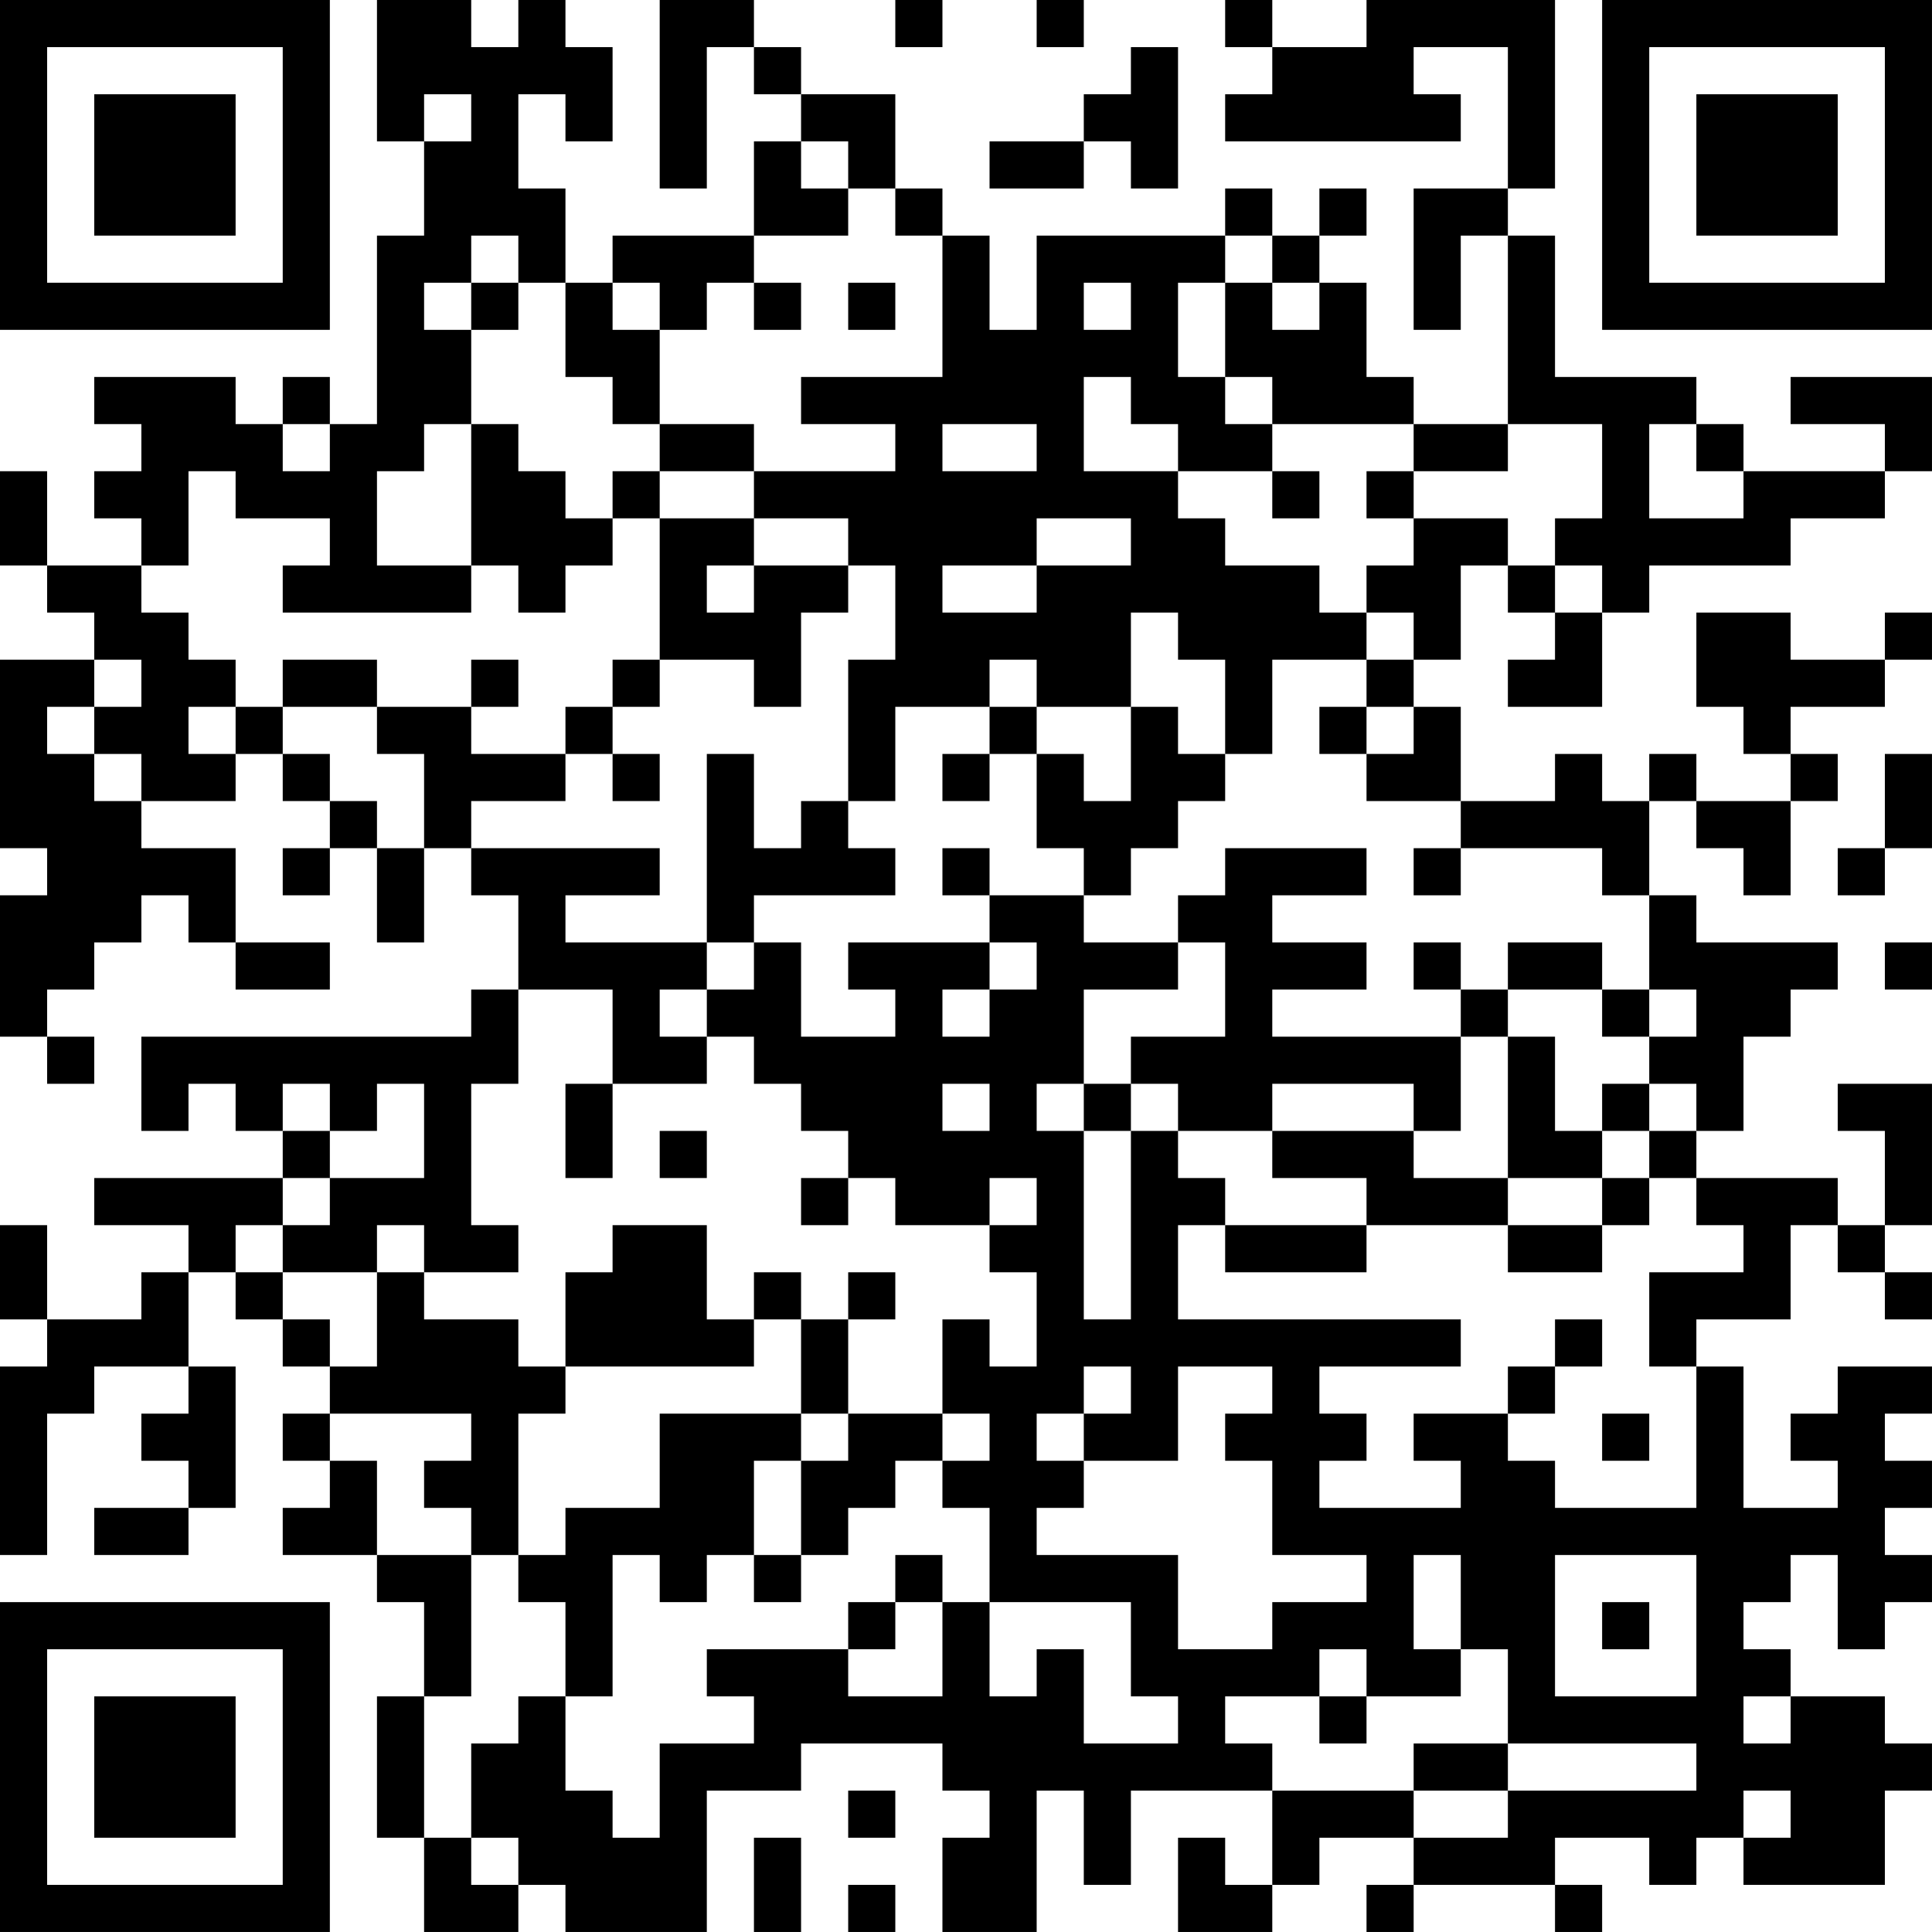 <?xml version="1.0" encoding="UTF-8"?>
<svg xmlns="http://www.w3.org/2000/svg" version="1.1" width="200" height="200" viewBox="0 0 200 200"><rect x="0" y="0" width="200" height="200" fill="#ffffff"/><g transform="scale(4.878)"><g transform="translate(0,0)"><path fill-rule="evenodd" d="M8 0L8 3L9 3L9 5L8 5L8 9L7 9L7 8L6 8L6 9L5 9L5 8L2 8L2 9L3 9L3 10L2 10L2 11L3 11L3 12L1 12L1 10L0 10L0 12L1 12L1 13L2 13L2 14L0 14L0 18L1 18L1 19L0 19L0 22L1 22L1 23L2 23L2 22L1 22L1 21L2 21L2 20L3 20L3 19L4 19L4 20L5 20L5 21L7 21L7 20L5 20L5 18L3 18L3 17L5 17L5 16L6 16L6 17L7 17L7 18L6 18L6 19L7 19L7 18L8 18L8 20L9 20L9 18L10 18L10 19L11 19L11 21L10 21L10 22L3 22L3 24L4 24L4 23L5 23L5 24L6 24L6 25L2 25L2 26L4 26L4 27L3 27L3 28L1 28L1 26L0 26L0 28L1 28L1 29L0 29L0 33L1 33L1 30L2 30L2 29L4 29L4 30L3 30L3 31L4 31L4 32L2 32L2 33L4 33L4 32L5 32L5 29L4 29L4 27L5 27L5 28L6 28L6 29L7 29L7 30L6 30L6 31L7 31L7 32L6 32L6 33L8 33L8 34L9 34L9 36L8 36L8 39L9 39L9 41L11 41L11 40L12 40L12 41L15 41L15 38L17 38L17 37L20 37L20 38L21 38L21 39L20 39L20 41L22 41L22 38L23 38L23 40L24 40L24 38L27 38L27 40L26 40L26 39L25 39L25 41L27 41L27 40L28 40L28 39L30 39L30 40L29 40L29 41L30 41L30 40L33 40L33 41L34 41L34 40L33 40L33 39L35 39L35 40L36 40L36 39L37 39L37 40L40 40L40 38L41 38L41 37L40 37L40 36L38 36L38 35L37 35L37 34L38 34L38 33L39 33L39 35L40 35L40 34L41 34L41 33L40 33L40 32L41 32L41 31L40 31L40 30L41 30L41 29L39 29L39 30L38 30L38 31L39 31L39 32L37 32L37 29L36 29L36 28L38 28L38 26L39 26L39 27L40 27L40 28L41 28L41 27L40 27L40 26L41 26L41 23L39 23L39 24L40 24L40 26L39 26L39 25L36 25L36 24L37 24L37 22L38 22L38 21L39 21L39 20L36 20L36 19L35 19L35 17L36 17L36 18L37 18L37 19L38 19L38 17L39 17L39 16L38 16L38 15L40 15L40 14L41 14L41 13L40 13L40 14L38 14L38 13L36 13L36 15L37 15L37 16L38 16L38 17L36 17L36 16L35 16L35 17L34 17L34 16L33 16L33 17L31 17L31 15L30 15L30 14L31 14L31 12L32 12L32 13L33 13L33 14L32 14L32 15L34 15L34 13L35 13L35 12L38 12L38 11L40 11L40 10L41 10L41 8L38 8L38 9L40 9L40 10L37 10L37 9L36 9L36 8L33 8L33 5L32 5L32 4L33 4L33 0L29 0L29 1L27 1L27 0L26 0L26 1L27 1L27 2L26 2L26 3L31 3L31 2L30 2L30 1L32 1L32 4L30 4L30 7L31 7L31 5L32 5L32 9L30 9L30 8L29 8L29 6L28 6L28 5L29 5L29 4L28 4L28 5L27 5L27 4L26 4L26 5L22 5L22 7L21 7L21 5L20 5L20 4L19 4L19 2L17 2L17 1L16 1L16 0L14 0L14 4L15 4L15 1L16 1L16 2L17 2L17 3L16 3L16 5L13 5L13 6L12 6L12 4L11 4L11 2L12 2L12 3L13 3L13 1L12 1L12 0L11 0L11 1L10 1L10 0ZM19 0L19 1L20 1L20 0ZM22 0L22 1L23 1L23 0ZM24 1L24 2L23 2L23 3L21 3L21 4L23 4L23 3L24 3L24 4L25 4L25 1ZM9 2L9 3L10 3L10 2ZM17 3L17 4L18 4L18 5L16 5L16 6L15 6L15 7L14 7L14 6L13 6L13 7L14 7L14 9L13 9L13 8L12 8L12 6L11 6L11 5L10 5L10 6L9 6L9 7L10 7L10 9L9 9L9 10L8 10L8 12L10 12L10 13L6 13L6 12L7 12L7 11L5 11L5 10L4 10L4 12L3 12L3 13L4 13L4 14L5 14L5 15L4 15L4 16L5 16L5 15L6 15L6 16L7 16L7 17L8 17L8 18L9 18L9 16L8 16L8 15L10 15L10 16L12 16L12 17L10 17L10 18L14 18L14 19L12 19L12 20L15 20L15 21L14 21L14 22L15 22L15 23L13 23L13 21L11 21L11 23L10 23L10 26L11 26L11 27L9 27L9 26L8 26L8 27L6 27L6 26L7 26L7 25L9 25L9 23L8 23L8 24L7 24L7 23L6 23L6 24L7 24L7 25L6 25L6 26L5 26L5 27L6 27L6 28L7 28L7 29L8 29L8 27L9 27L9 28L11 28L11 29L12 29L12 30L11 30L11 33L10 33L10 32L9 32L9 31L10 31L10 30L7 30L7 31L8 31L8 33L10 33L10 36L9 36L9 39L10 39L10 40L11 40L11 39L10 39L10 37L11 37L11 36L12 36L12 38L13 38L13 39L14 39L14 37L16 37L16 36L15 36L15 35L18 35L18 36L20 36L20 34L21 34L21 36L22 36L22 35L23 35L23 37L25 37L25 36L24 36L24 34L21 34L21 32L20 32L20 31L21 31L21 30L20 30L20 28L21 28L21 29L22 29L22 27L21 27L21 26L22 26L22 25L21 25L21 26L19 26L19 25L18 25L18 24L17 24L17 23L16 23L16 22L15 22L15 21L16 21L16 20L17 20L17 22L19 22L19 21L18 21L18 20L21 20L21 21L20 21L20 22L21 22L21 21L22 21L22 20L21 20L21 19L23 19L23 20L25 20L25 21L23 21L23 23L22 23L22 24L23 24L23 28L24 28L24 24L25 24L25 25L26 25L26 26L25 26L25 28L31 28L31 29L28 29L28 30L29 30L29 31L28 31L28 32L31 32L31 31L30 31L30 30L32 30L32 31L33 31L33 32L36 32L36 29L35 29L35 27L37 27L37 26L36 26L36 25L35 25L35 24L36 24L36 23L35 23L35 22L36 22L36 21L35 21L35 19L34 19L34 18L31 18L31 17L29 17L29 16L30 16L30 15L29 15L29 14L30 14L30 13L29 13L29 12L30 12L30 11L32 11L32 12L33 12L33 13L34 13L34 12L33 12L33 11L34 11L34 9L32 9L32 10L30 10L30 9L27 9L27 8L26 8L26 6L27 6L27 7L28 7L28 6L27 6L27 5L26 5L26 6L25 6L25 8L26 8L26 9L27 9L27 10L25 10L25 9L24 9L24 8L23 8L23 10L25 10L25 11L26 11L26 12L28 12L28 13L29 13L29 14L27 14L27 16L26 16L26 14L25 14L25 13L24 13L24 15L22 15L22 14L21 14L21 15L19 15L19 17L18 17L18 14L19 14L19 12L18 12L18 11L16 11L16 10L19 10L19 9L17 9L17 8L20 8L20 5L19 5L19 4L18 4L18 3ZM10 6L10 7L11 7L11 6ZM16 6L16 7L17 7L17 6ZM18 6L18 7L19 7L19 6ZM23 6L23 7L24 7L24 6ZM6 9L6 10L7 10L7 9ZM10 9L10 12L11 12L11 13L12 13L12 12L13 12L13 11L14 11L14 14L13 14L13 15L12 15L12 16L13 16L13 17L14 17L14 16L13 16L13 15L14 15L14 14L16 14L16 15L17 15L17 13L18 13L18 12L16 12L16 11L14 11L14 10L16 10L16 9L14 9L14 10L13 10L13 11L12 11L12 10L11 10L11 9ZM20 9L20 10L22 10L22 9ZM35 9L35 11L37 11L37 10L36 10L36 9ZM27 10L27 11L28 11L28 10ZM29 10L29 11L30 11L30 10ZM22 11L22 12L20 12L20 13L22 13L22 12L24 12L24 11ZM15 12L15 13L16 13L16 12ZM2 14L2 15L1 15L1 16L2 16L2 17L3 17L3 16L2 16L2 15L3 15L3 14ZM6 14L6 15L8 15L8 14ZM10 14L10 15L11 15L11 14ZM21 15L21 16L20 16L20 17L21 17L21 16L22 16L22 18L23 18L23 19L24 19L24 18L25 18L25 17L26 17L26 16L25 16L25 15L24 15L24 17L23 17L23 16L22 16L22 15ZM28 15L28 16L29 16L29 15ZM15 16L15 20L16 20L16 19L19 19L19 18L18 18L18 17L17 17L17 18L16 18L16 16ZM40 16L40 18L39 18L39 19L40 19L40 18L41 18L41 16ZM20 18L20 19L21 19L21 18ZM26 18L26 19L25 19L25 20L26 20L26 22L24 22L24 23L23 23L23 24L24 24L24 23L25 23L25 24L27 24L27 25L29 25L29 26L26 26L26 27L29 27L29 26L32 26L32 27L34 27L34 26L35 26L35 25L34 25L34 24L35 24L35 23L34 23L34 24L33 24L33 22L32 22L32 21L34 21L34 22L35 22L35 21L34 21L34 20L32 20L32 21L31 21L31 20L30 20L30 21L31 21L31 22L27 22L27 21L29 21L29 20L27 20L27 19L29 19L29 18ZM30 18L30 19L31 19L31 18ZM40 20L40 21L41 21L41 20ZM31 22L31 24L30 24L30 23L27 23L27 24L30 24L30 25L32 25L32 26L34 26L34 25L32 25L32 22ZM12 23L12 25L13 25L13 23ZM20 23L20 24L21 24L21 23ZM14 24L14 25L15 25L15 24ZM17 25L17 26L18 26L18 25ZM13 26L13 27L12 27L12 29L16 29L16 28L17 28L17 30L14 30L14 32L12 32L12 33L11 33L11 34L12 34L12 36L13 36L13 33L14 33L14 34L15 34L15 33L16 33L16 34L17 34L17 33L18 33L18 32L19 32L19 31L20 31L20 30L18 30L18 28L19 28L19 27L18 27L18 28L17 28L17 27L16 27L16 28L15 28L15 26ZM33 28L33 29L32 29L32 30L33 30L33 29L34 29L34 28ZM23 29L23 30L22 30L22 31L23 31L23 32L22 32L22 33L25 33L25 35L27 35L27 34L29 34L29 33L27 33L27 31L26 31L26 30L27 30L27 29L25 29L25 31L23 31L23 30L24 30L24 29ZM17 30L17 31L16 31L16 33L17 33L17 31L18 31L18 30ZM34 30L34 31L35 31L35 30ZM19 33L19 34L18 34L18 35L19 35L19 34L20 34L20 33ZM30 33L30 35L31 35L31 36L29 36L29 35L28 35L28 36L26 36L26 37L27 37L27 38L30 38L30 39L32 39L32 38L36 38L36 37L32 37L32 35L31 35L31 33ZM33 33L33 36L36 36L36 33ZM34 34L34 35L35 35L35 34ZM28 36L28 37L29 37L29 36ZM37 36L37 37L38 37L38 36ZM30 37L30 38L32 38L32 37ZM18 38L18 39L19 39L19 38ZM37 38L37 39L38 39L38 38ZM16 39L16 41L17 41L17 39ZM18 40L18 41L19 41L19 40ZM0 0L0 7L7 7L7 0ZM1 1L1 6L6 6L6 1ZM2 2L2 5L5 5L5 2ZM34 0L34 7L41 7L41 0ZM35 1L35 6L40 6L40 1ZM36 2L36 5L39 5L39 2ZM0 34L0 41L7 41L7 34ZM1 35L1 40L6 40L6 35ZM2 36L2 39L5 39L5 36Z" fill="#000000"/></g></g></svg>
